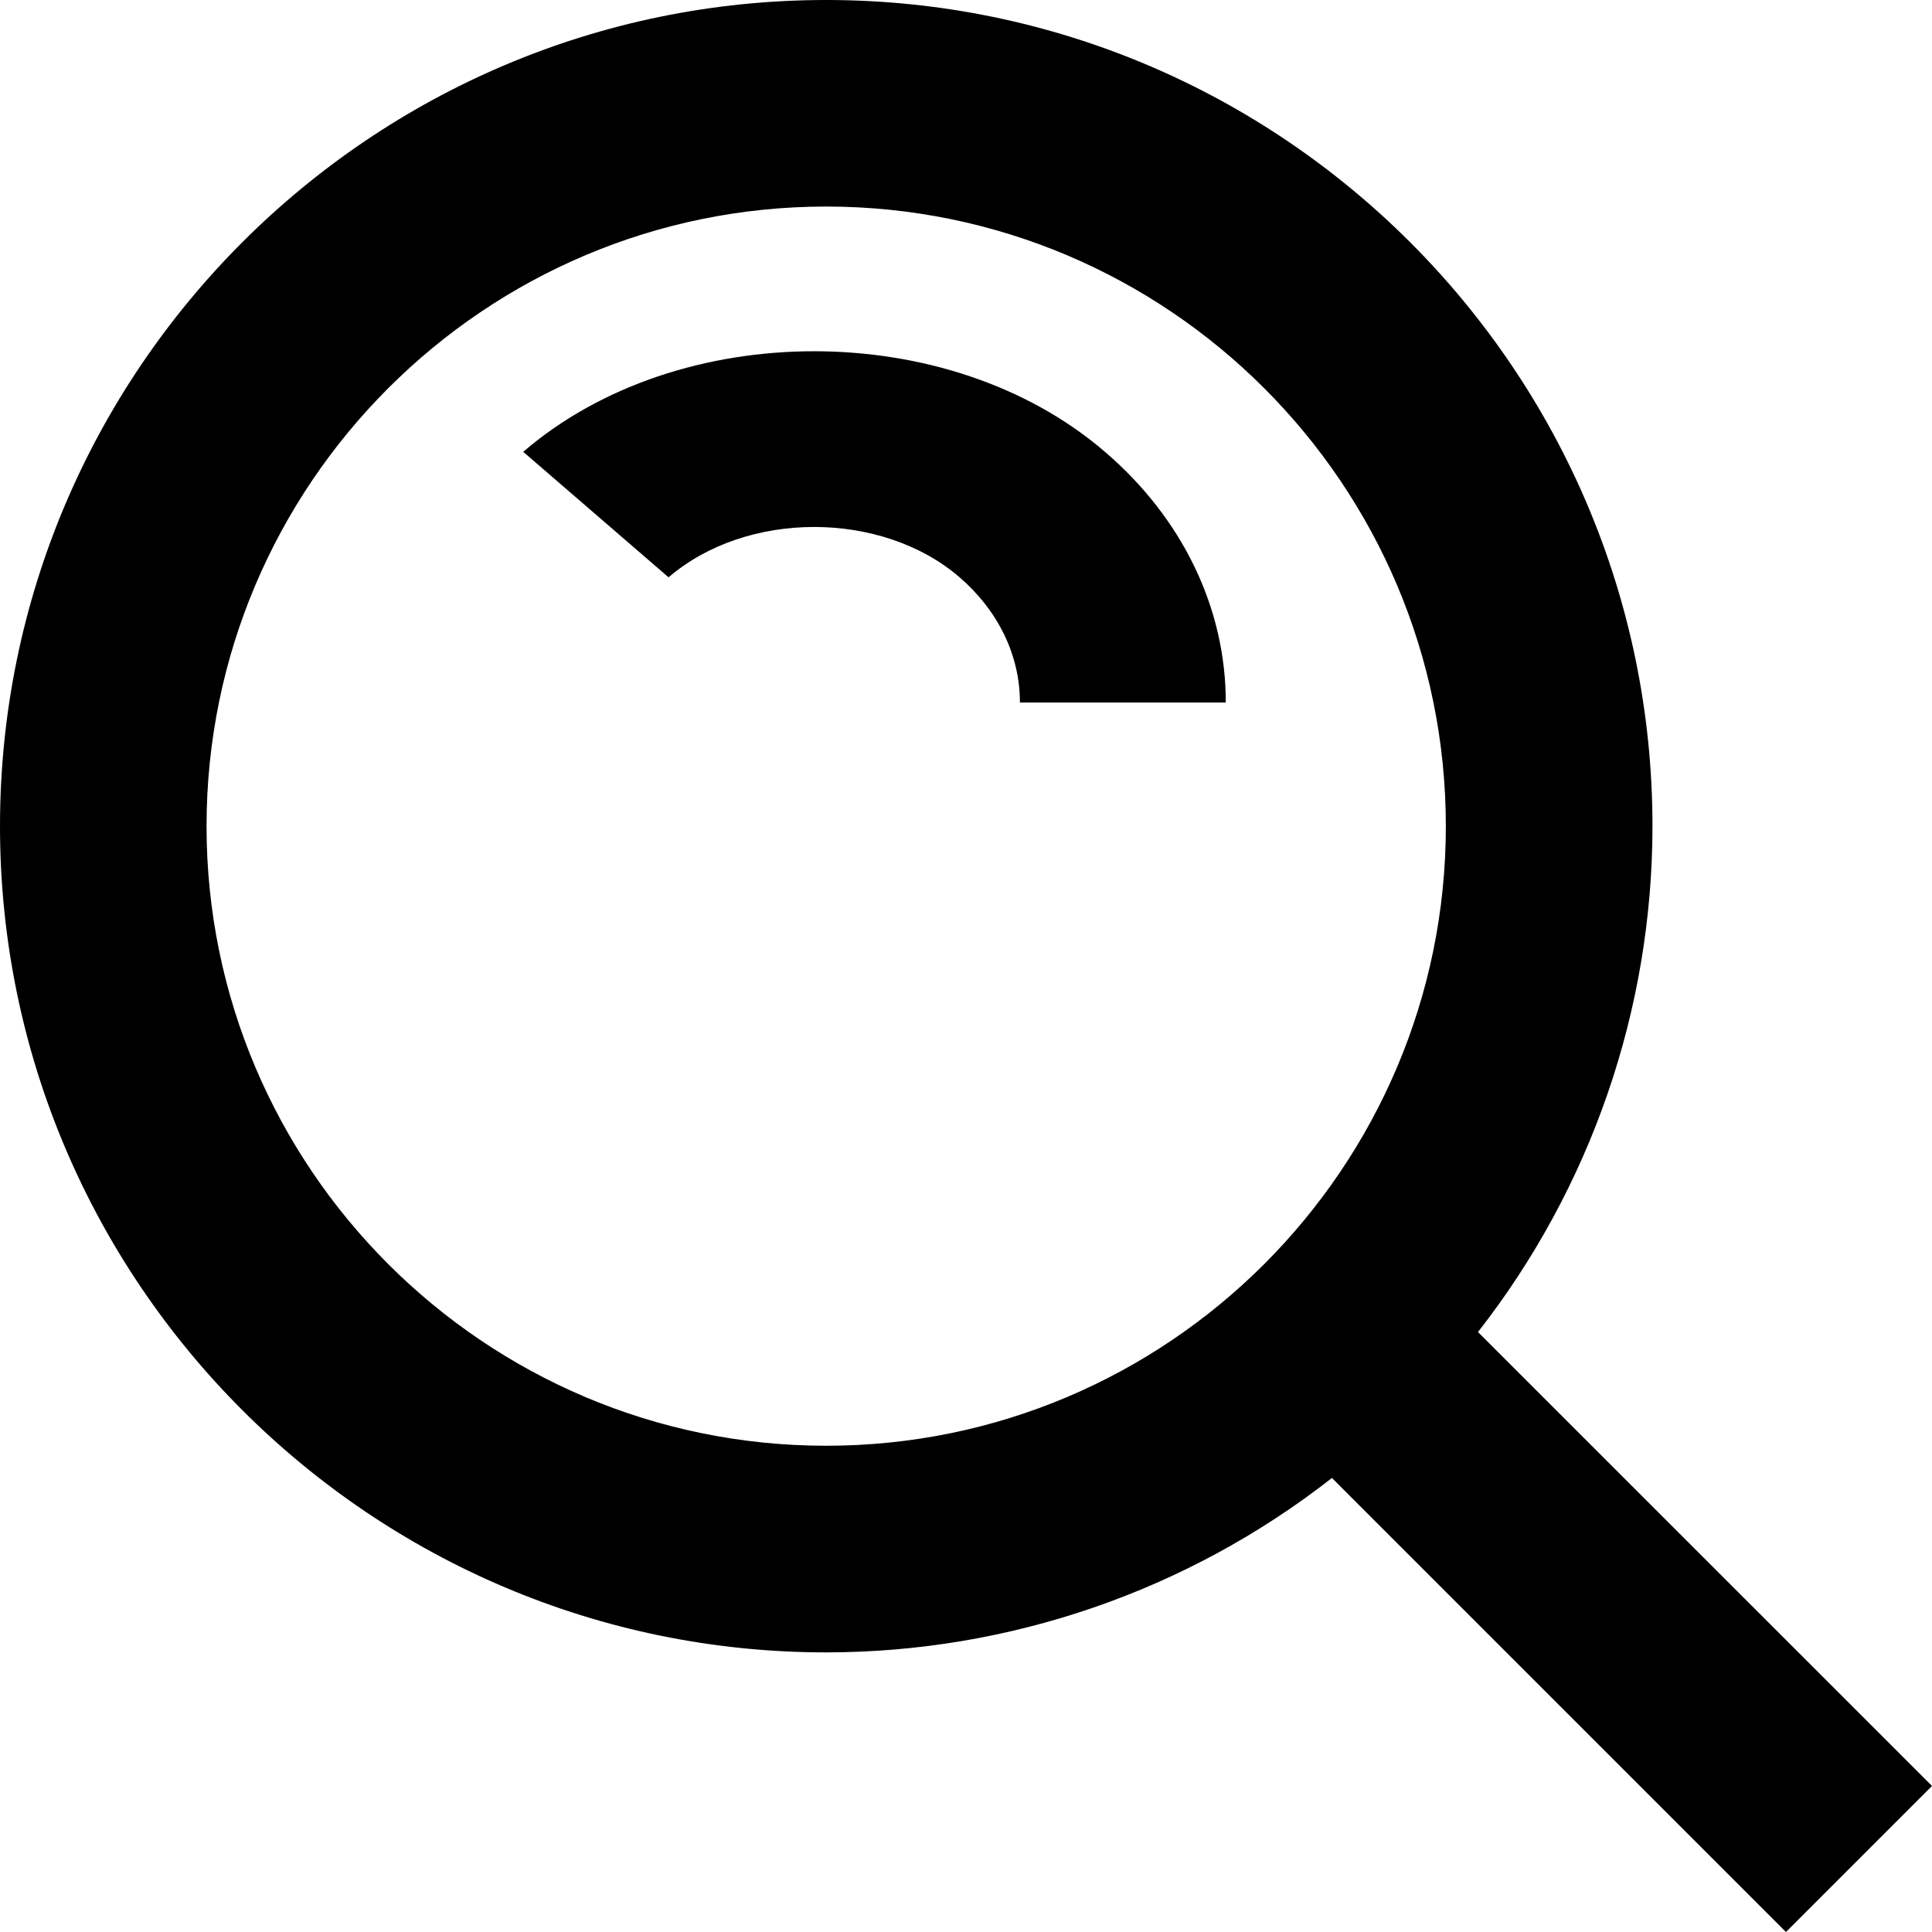 <svg width="22" height="22" viewBox="0 0 22 22" fill="none" xmlns="http://www.w3.org/2000/svg">
<path d="M9.408 18.816C11.496 18.815 13.523 18.116 15.167 16.83L20.337 22L22 20.337L16.83 15.168C18.117 13.523 18.816 11.496 18.817 9.408C18.817 4.221 14.596 0 9.408 0C4.221 0 0 4.221 0 9.408C0 14.595 4.221 18.816 9.408 18.816ZM9.408 2.352C13.3 2.352 16.464 5.516 16.464 9.408C16.464 13.299 13.3 16.463 9.408 16.463C5.517 16.463 2.352 13.299 2.352 9.408C2.352 5.516 5.517 2.352 9.408 2.352Z" fill="black"/>
<path d="M10.925 6.572C11.369 6.956 11.614 7.463 11.614 8H13.958C13.959 7.469 13.838 6.944 13.602 6.454C13.366 5.964 13.019 5.519 12.582 5.145C10.808 3.618 7.732 3.618 5.958 5.145L7.613 6.574C8.504 5.809 10.039 5.811 10.925 6.572Z" fill="black"/>
</svg>
